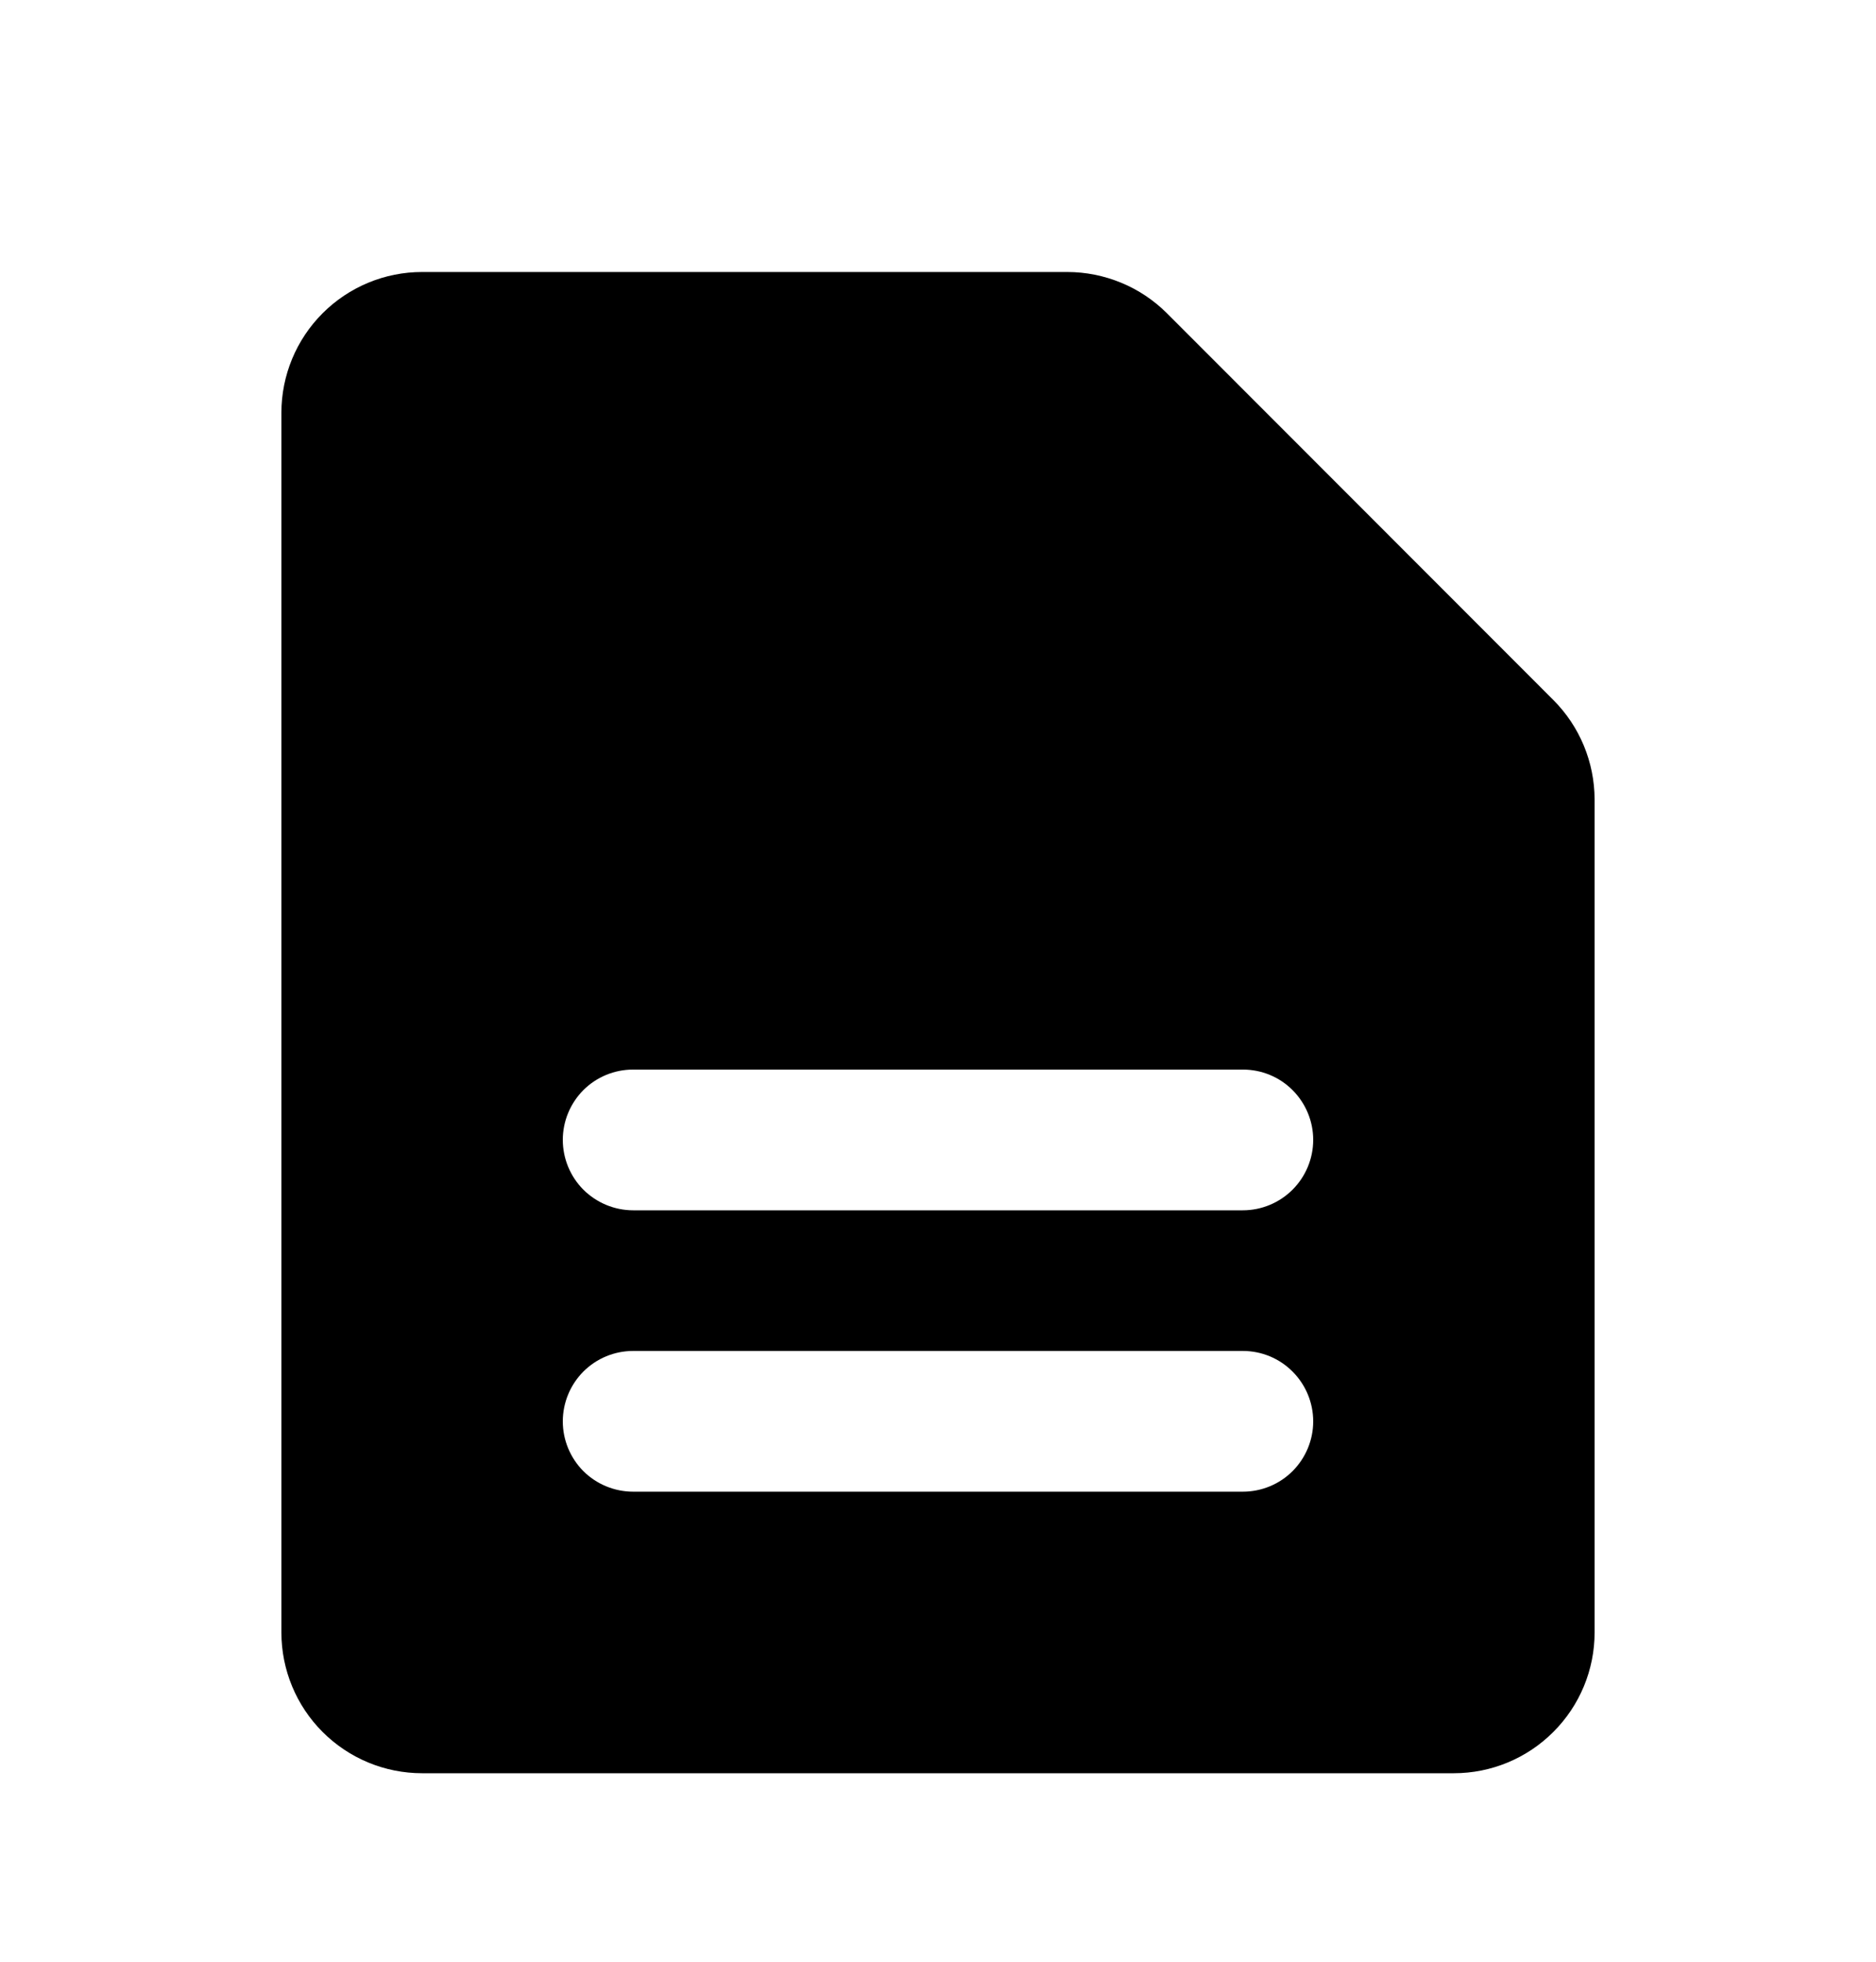 <svg width="22" height="23" viewBox="0 0 22 23" xmlns="http://www.w3.org/2000/svg">
<path fill-rule="evenodd" clip-rule="evenodd" d="M4.95 3.189C4.512 3.189 4.093 3.363 3.783 3.673C3.474 3.982 3.3 4.402 3.3 4.839V19.14C3.3 19.577 3.474 19.997 3.783 20.306C4.093 20.616 4.512 20.79 4.95 20.79H17.05C17.487 20.79 17.907 20.616 18.216 20.306C18.526 19.997 18.7 19.577 18.7 19.14V9.373C18.699 8.935 18.525 8.516 18.216 8.207L13.684 3.672C13.53 3.519 13.348 3.397 13.148 3.315C12.947 3.232 12.732 3.189 12.516 3.189H4.95ZM7.425 12.54C7.206 12.54 6.996 12.626 6.841 12.781C6.687 12.936 6.6 13.146 6.6 13.364C6.6 13.583 6.687 13.793 6.841 13.948C6.996 14.102 7.206 14.19 7.425 14.19H14.575C14.794 14.19 15.004 14.102 15.158 13.948C15.313 13.793 15.4 13.583 15.4 13.364C15.4 13.146 15.313 12.936 15.158 12.781C15.004 12.626 14.794 12.54 14.575 12.54H7.425ZM7.425 15.839C7.206 15.839 6.996 15.926 6.841 16.081C6.687 16.236 6.6 16.446 6.6 16.665C6.6 16.883 6.687 17.093 6.841 17.248C6.996 17.402 7.206 17.489 7.425 17.489H14.575C14.794 17.489 15.004 17.402 15.158 17.248C15.313 17.093 15.4 16.883 15.4 16.665C15.4 16.446 15.313 16.236 15.158 16.081C15.004 15.926 14.794 15.839 14.575 15.839H7.425Z" />
</svg>
